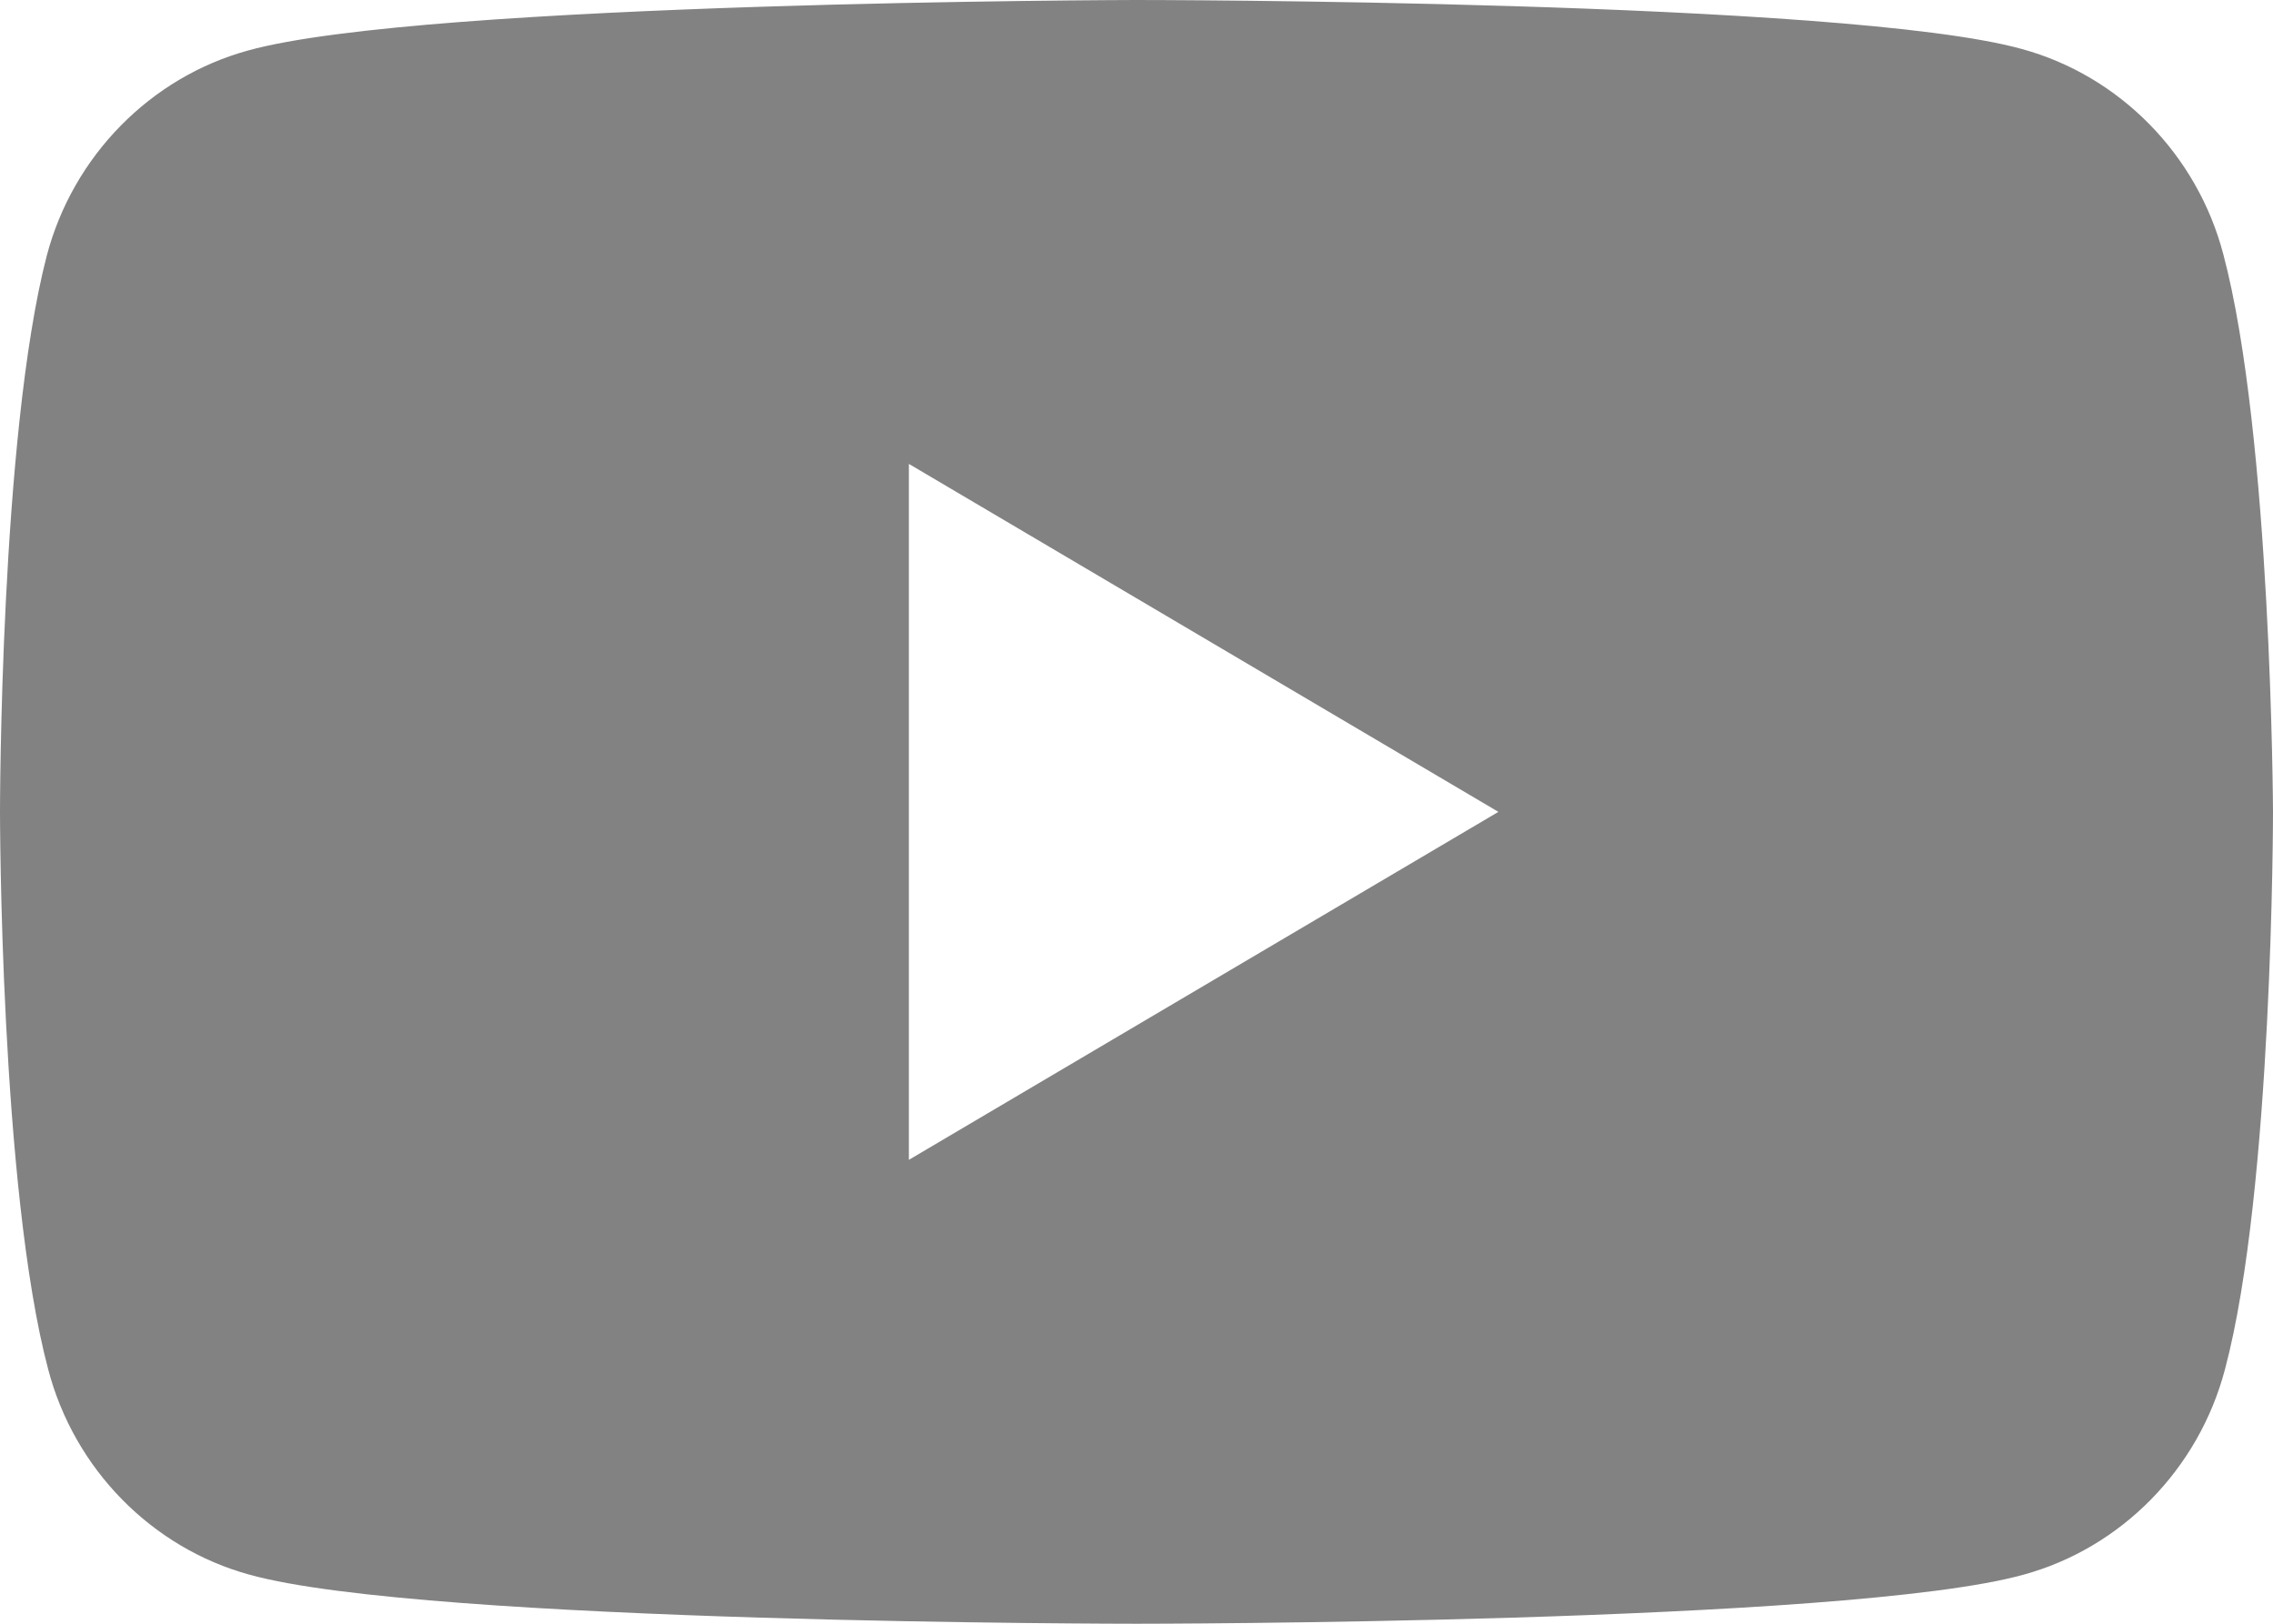 <svg width="14" height="10" viewBox="0 0 14 10" fill="none" xmlns="http://www.w3.org/2000/svg">
<path fill-rule="evenodd" clip-rule="evenodd" d="M12.454 0.302C13.056 0.467 13.533 0.952 13.694 1.566C13.991 2.683 14 5 14 5C14 5 14 7.326 13.704 8.434C13.542 9.048 13.066 9.533 12.463 9.698C11.376 10 7 10 7 10C7 10 2.624 10 1.537 9.698C0.935 9.533 0.458 9.048 0.297 8.434C0 7.317 0 5 0 5C0 5 0 2.683 0.288 1.575C0.449 0.962 0.926 0.476 1.528 0.311C2.615 0.009 6.991 0 6.991 0C6.991 0 11.367 0 12.454 0.302ZM9.229 5L5.598 7.143V2.857L9.229 5Z" fill="#828282"/>
</svg>
